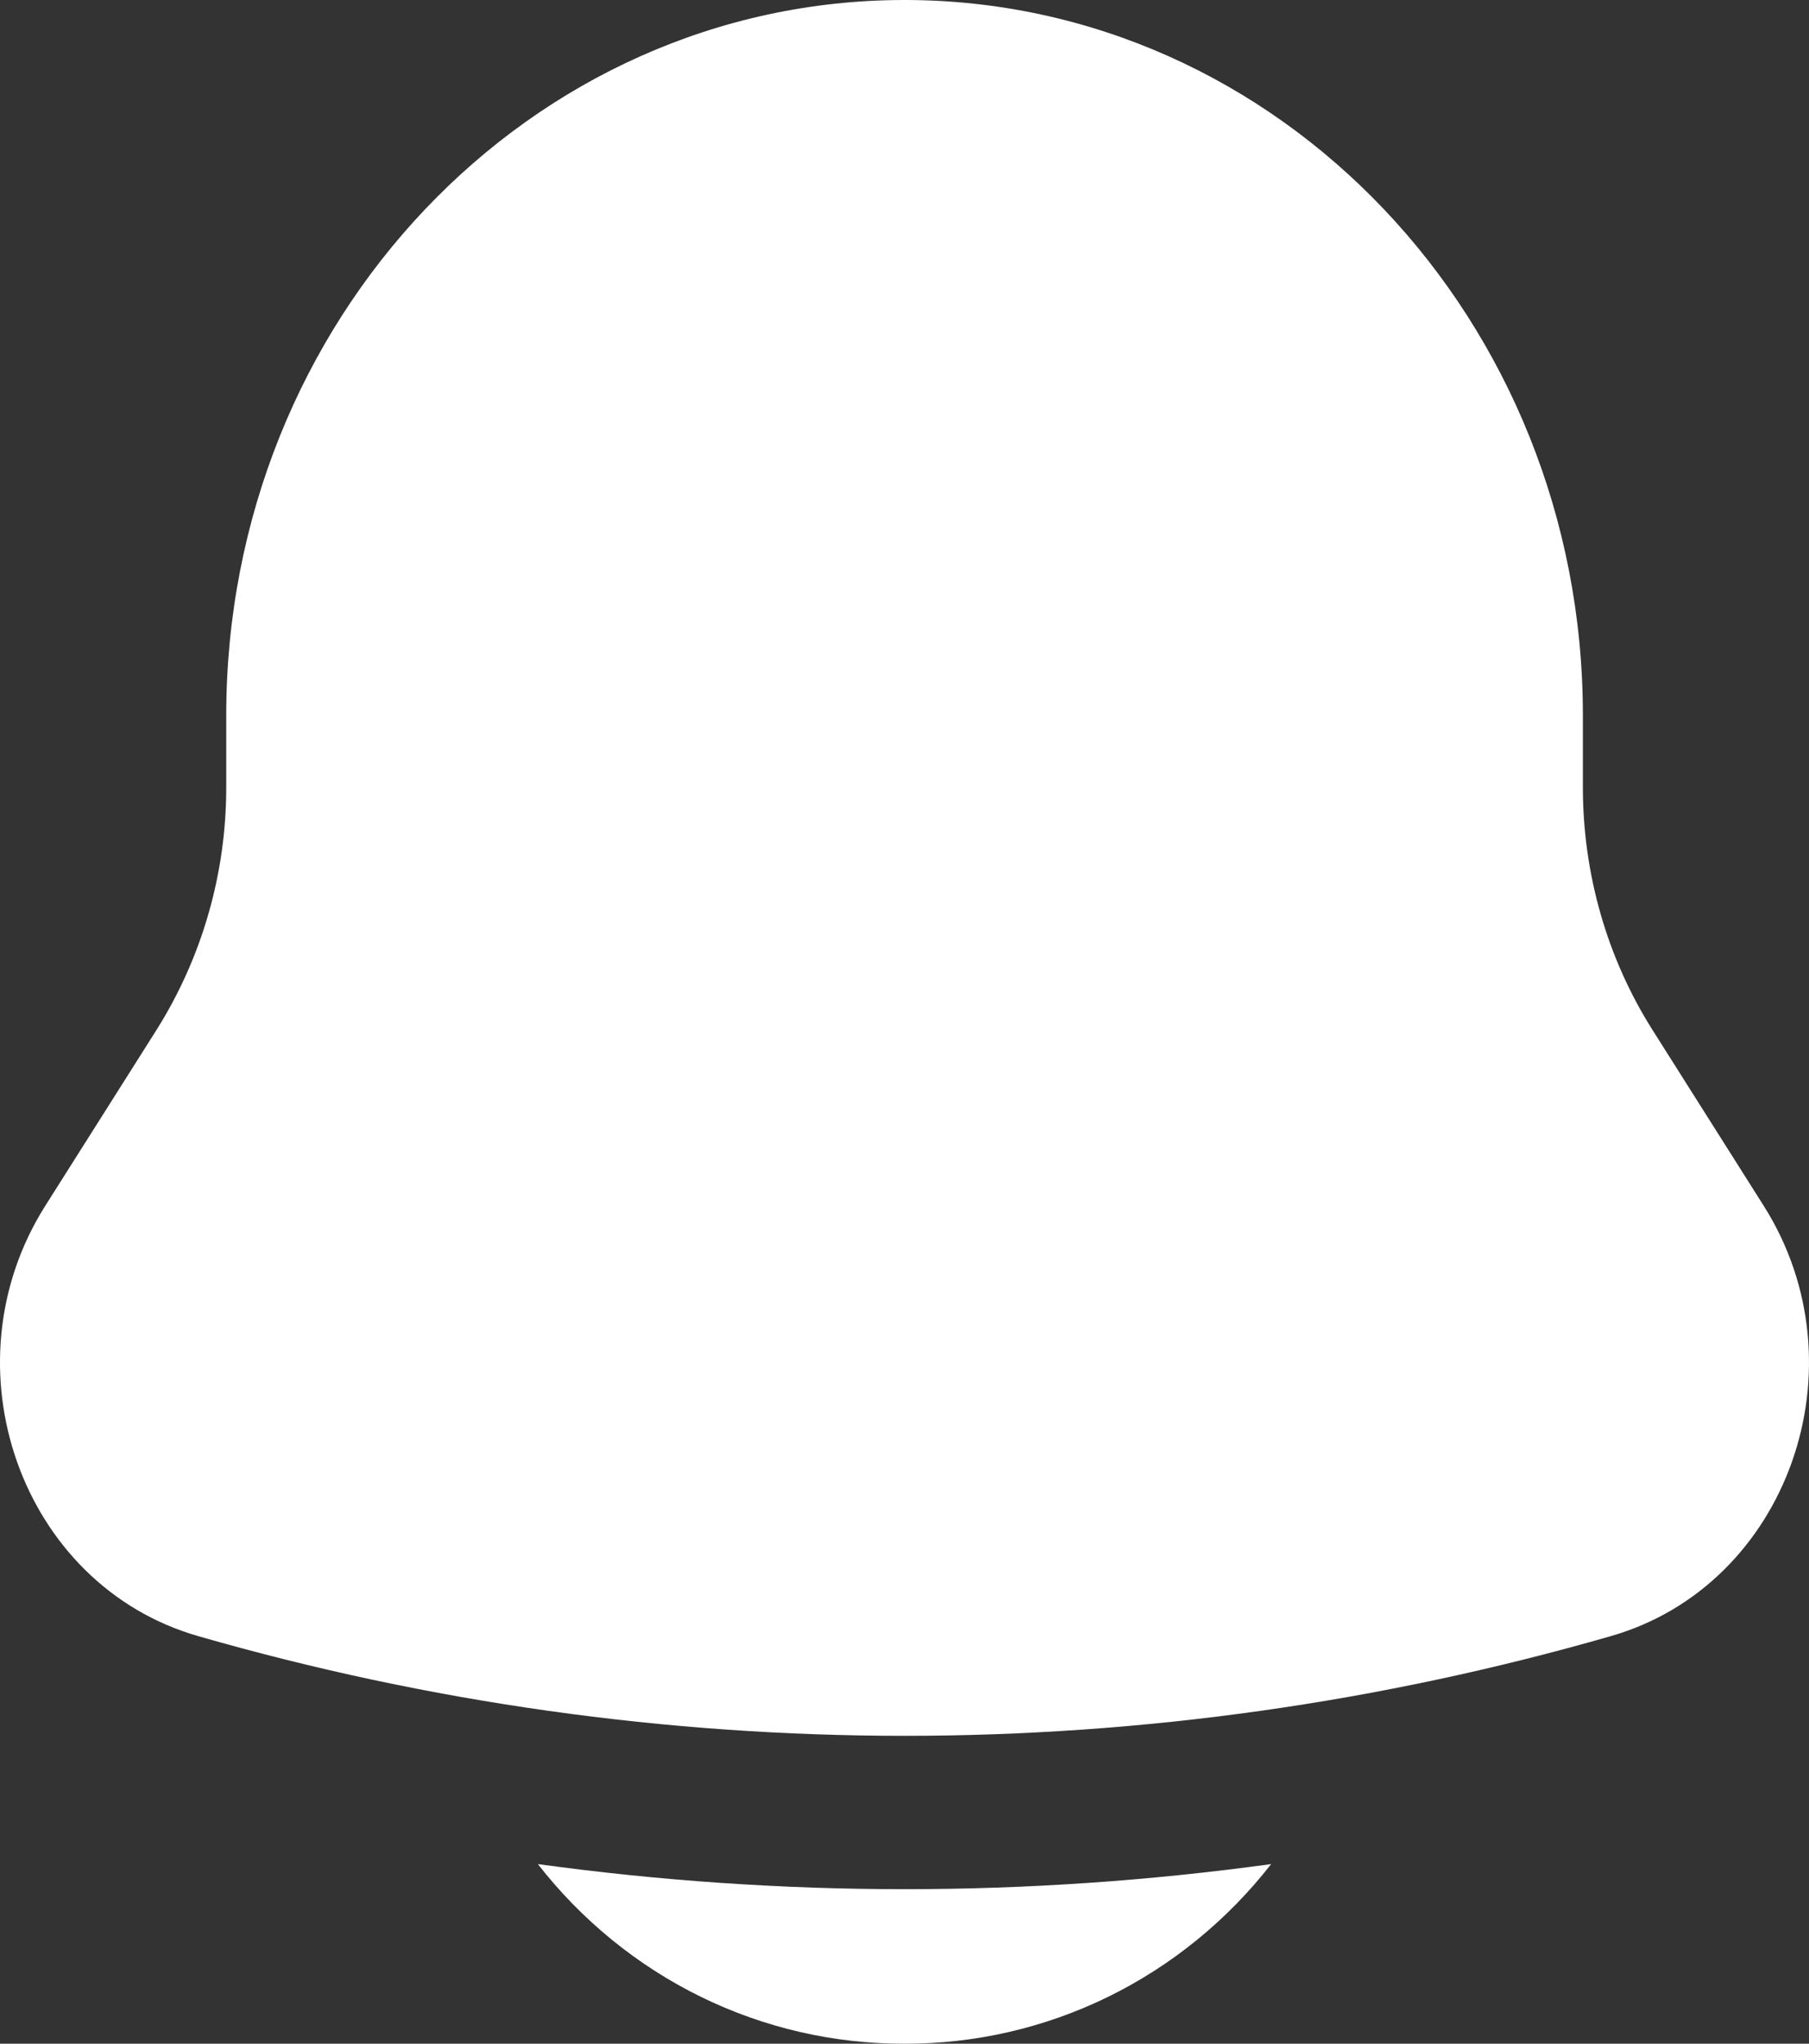 <svg width="31" height="35" viewBox="0 0 31 35" fill="none" xmlns="http://www.w3.org/2000/svg">
											<rect x="0" y="0" width="31" height="35" fill="#333333" stroke="none"/>
											<path d="M9.217 31.924C9.967 32.886 10.922 33.664 12.01 34.197C13.098 34.73 14.292 35.004 15.5 35C16.708 35.004 17.901 34.73 18.99 34.197C20.078 33.664 21.033 32.886 21.783 31.924C17.613 32.497 13.387 32.497 9.217 31.924ZM27.125 12.25V13.482C27.125 14.961 27.538 16.406 28.317 17.637L30.225 20.652C31.966 23.406 30.637 27.149 27.607 28.019C19.691 30.297 11.309 30.297 3.393 28.019C0.363 27.149 -0.966 23.406 0.775 20.652L2.683 17.637C3.464 16.396 3.878 14.954 3.877 13.482V12.25C3.877 5.484 9.081 0 15.5 0C21.919 0 27.125 5.484 27.125 12.25Z" fill="white" />
										</svg>